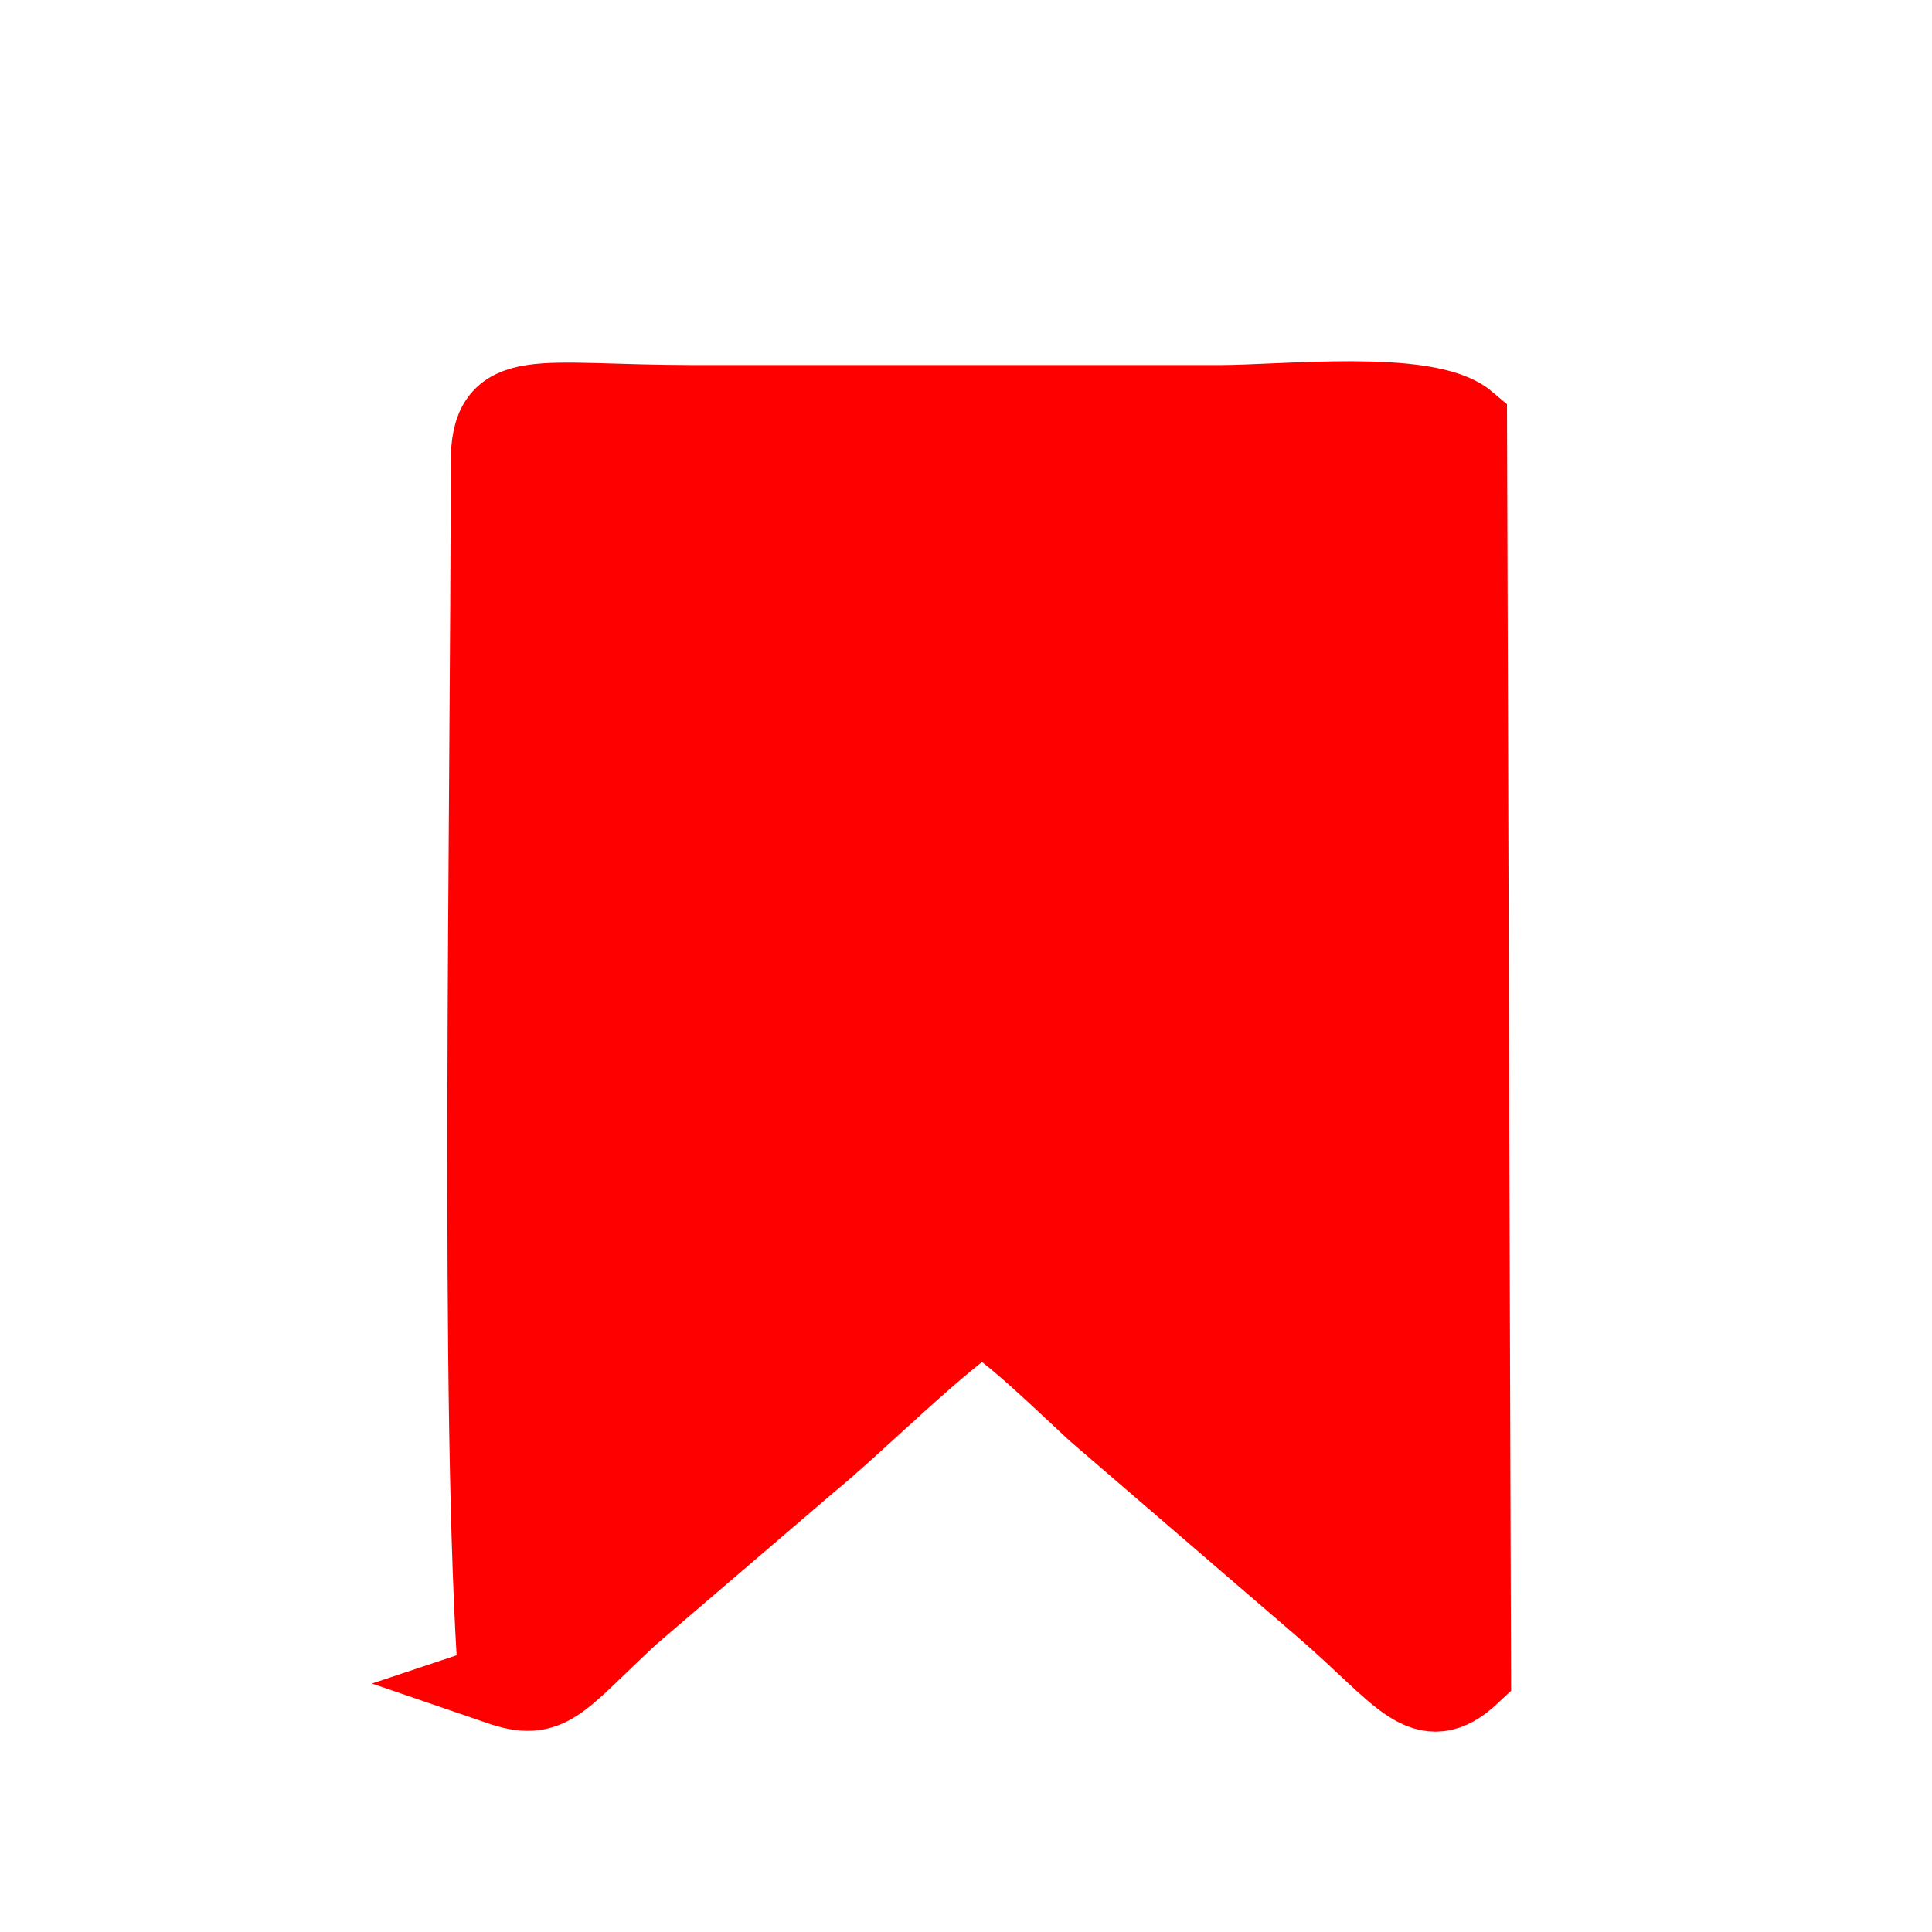 <?xml version="1.0" encoding="UTF-8"?>
<!DOCTYPE svg PUBLIC "-//W3C//DTD SVG 1.1//EN" "http://www.w3.org/Graphics/SVG/1.1/DTD/svg11.dtd">
<!-- Creator: CorelDRAW 2021 (64-Bit) -->
<svg xmlns="http://www.w3.org/2000/svg" xml:space="preserve" width="10mm" height="10mm" version="1.1" style="shape-rendering:geometricPrecision; text-rendering:geometricPrecision; image-rendering:optimizeQuality; fill-rule:evenodd; clip-rule:evenodd"
viewBox="0 0 1000 1000"
 xmlns:xlink="http://www.w3.org/1999/xlink"
 xmlns:xodm="http://www.corel.com/coreldraw/odm/2003">
 <defs>
  <style type="text/css">
   <![CDATA[
    .str0 {stroke:red;stroke-width:42.33;stroke-miterlimit:22.926}
    .str2 {stroke:#25282D;stroke-width:25.4;stroke-miterlimit:22.926}
    .str1 {stroke:#25282D;stroke-width:16.93;stroke-linecap:round;stroke-linejoin:round;stroke-miterlimit:22.926}
    .fil0 {fill:none}
    .fil1 {fill:#25282D}
    .fil2 {fill:red}
   ]]>
  </style>
 </defs>
 <g id="Layer_x0020_1">
  <g id="_2536688213152">
   <path class="fil0 str0" d="M-1051.54 335.62l0.05 219.8c0,82.76 18.32,108.66 131.44,108.54l184.64 -0.07c31.03,0.01 51.85,1.21 70.78,-15.7 16.66,-14.87 25.75,-37.63 18.93,-66.39 25.55,-24.66 68.28,-28.45 30.87,-105.51 5.46,-6.2 80.72,-58.3 3.46,-114.3l20.83 -22.38c19.48,-27.36 10.39,-72.87 -24.78,-88.97 -24.47,-11.21 -168.57,-5.97 -217.53,-6.13 3.44,-72.24 44.7,-136.18 28.82,-215.26 -22.25,-110.92 -105.79,-112.06 -122.25,-65.25 -7.73,21.98 -0.21,88.31 -5.3,118 -4.55,26.57 -25.79,62.26 -40.18,83.29 -28.26,41.32 -79.8,101.76 -79.78,170.33z"/>
   <path class="fil0 str0" d="M-1277.64 574.98c0,88.46 -0.54,82.91 87.02,82.6 87.7,-0.31 84.33,1.3 84.32,-86.99l0 -202.22c-0.08,-70.63 8.76,-95.2 -53.48,-95.01 -19.47,0.07 -78.72,-2.49 -93.31,2.33 -29.78,9.85 -24.71,40.78 -24.68,70.7l0.13 228.59z"/>
  </g>
  <path class="fil1 str1" d="M-1092.84 897.18l11.29 8.67c26.82,0.02 104.32,-25.81 133.42,-34.05 74.17,-21.02 32.08,-1.4 130.83,16.58 294.2,53.59 519.99,-306.8 282.68,-554.65 -89.28,-93.24 -260.26,-124.16 -386.62,-51.33 -141.14,81.34 -210.22,263.57 -138.99,414.86 16.32,34.66 15.64,25.13 3.44,64.81 -8.22,26.75 -39.33,114.99 -36.05,135.11z"/>
  <path class="fil2 str0" d="M258.5 871.69c25.89,8.9 29.28,-1.35 67.19,-36.44l92.37 -79.1c22.84,-18.5 71.31,-66.71 90.24,-76.82 15.92,9.01 39.39,32.12 59.34,50.56l118.2 101.73c41.03,35.41 51.32,56.7 75.09,34.4l-2.06 -646.98c-20.23,-17.16 -94.68,-8.91 -127.48,-8.91l-272.56 0c-82.32,-0.09 -104.4,-10.44 -104.4,29.7 0.01,182.85 -5.91,492.94 4.07,631.86z"/>
  <path class="fil0 str2" d="M5924.38 320.24c-138.14,19.1 -241.97,63.34 -316.95,135.82 -33.57,32.46 -68.33,79.88 -92.07,131.96 -17.58,38.57 -49.2,133.14 -41.86,181.92 25.37,-41.79 129.88,-97.52 181.72,-117.11 73.75,-27.86 177.01,-45.54 268.64,-35.97l0.6 138.92c14.93,-4.2 32.2,-22.93 42.96,-32.19 7.66,-6.58 13.27,-13.51 20.14,-19.34l184.12 -163.12c18.5,-17.65 75.02,-60.44 82.71,-76.68 -6.97,-8.81 -28.31,-27.69 -39.13,-36.61l-82.01 -71.93c-15.45,-12.36 -26.03,-24.44 -42.01,-37.11l-81.52 -72.34c-16.34,-15.35 -71.08,-65.57 -85.15,-72.18l-0.19 145.96z"/>
 </g>
</svg>
